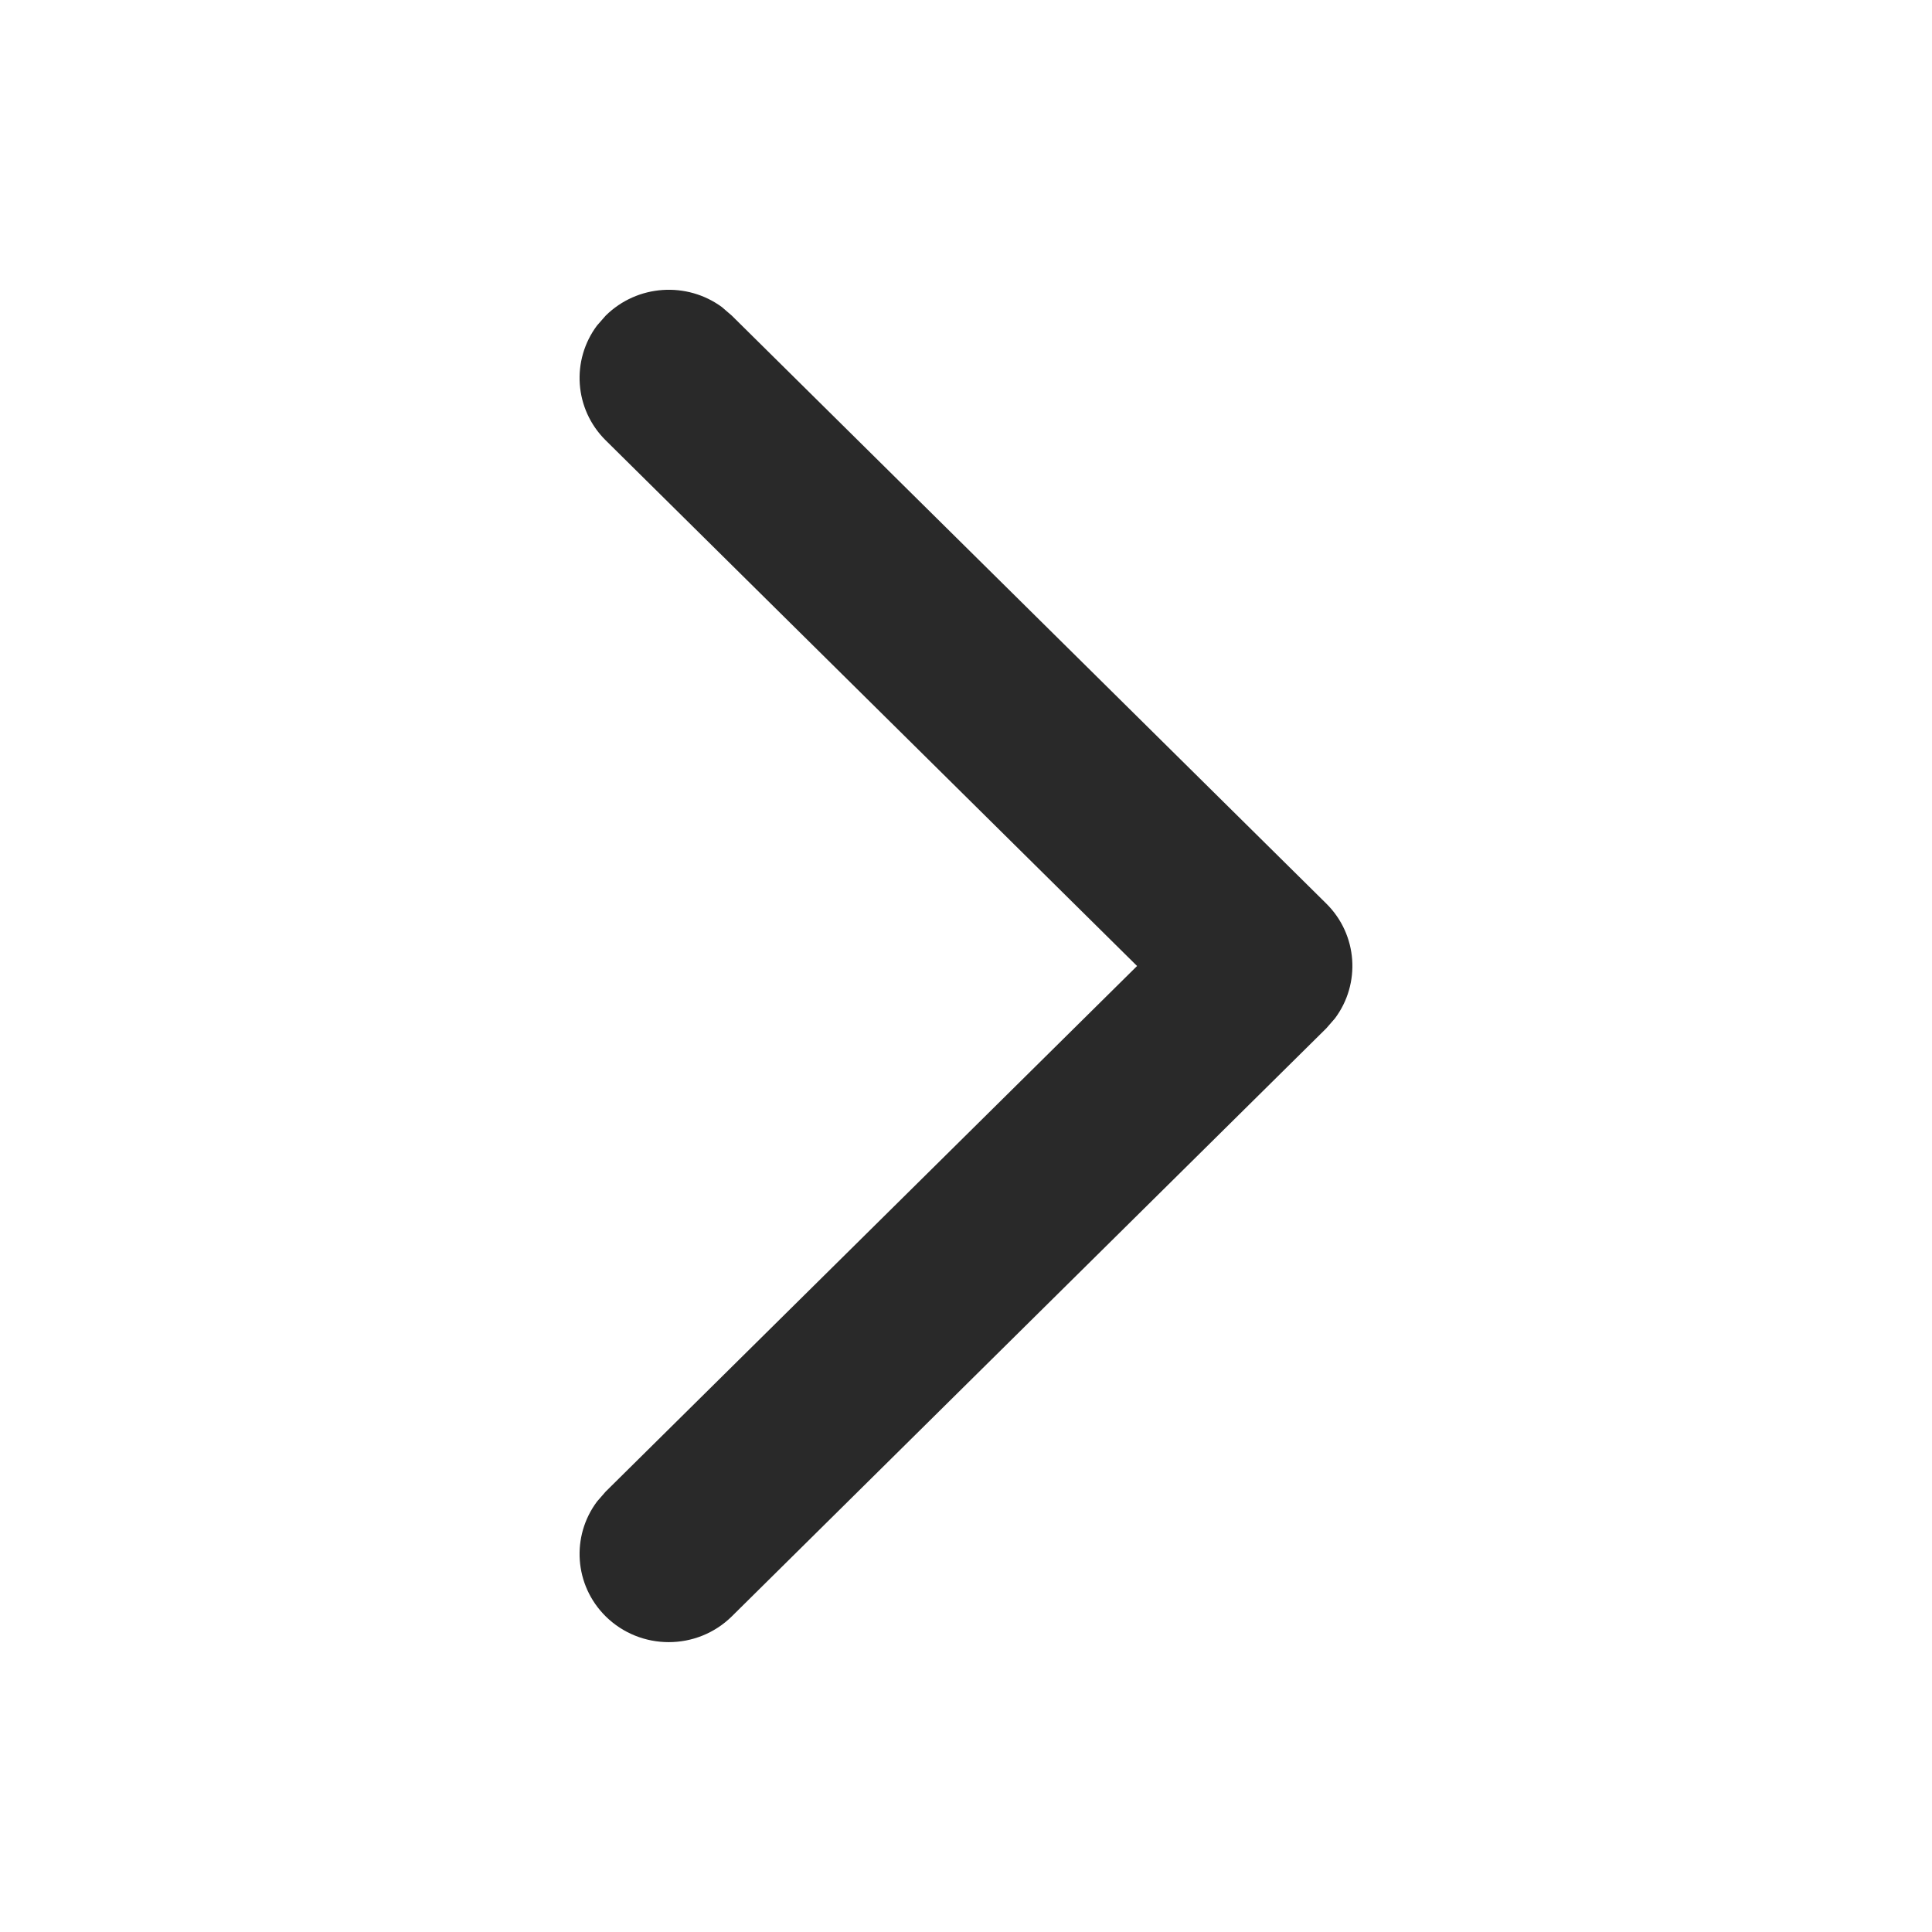 <svg width="24" height="24" viewBox="0 0 24 24" fill="none" xmlns="http://www.w3.org/2000/svg">
<path fill-rule="evenodd" clip-rule="evenodd" d="M7.524 20.079C7.131 19.69 7.095 19.081 7.417 18.652L7.524 18.529L14.125 12L7.524 5.47C7.131 5.081 7.095 4.472 7.417 4.043L7.524 3.921C7.918 3.532 8.533 3.496 8.967 3.814L9.091 3.921L16.476 11.225C16.869 11.614 16.904 12.223 16.583 12.651L16.476 12.774L9.091 20.079C8.658 20.506 7.957 20.506 7.524 20.079Z" fill="#292929"/>
</svg>
